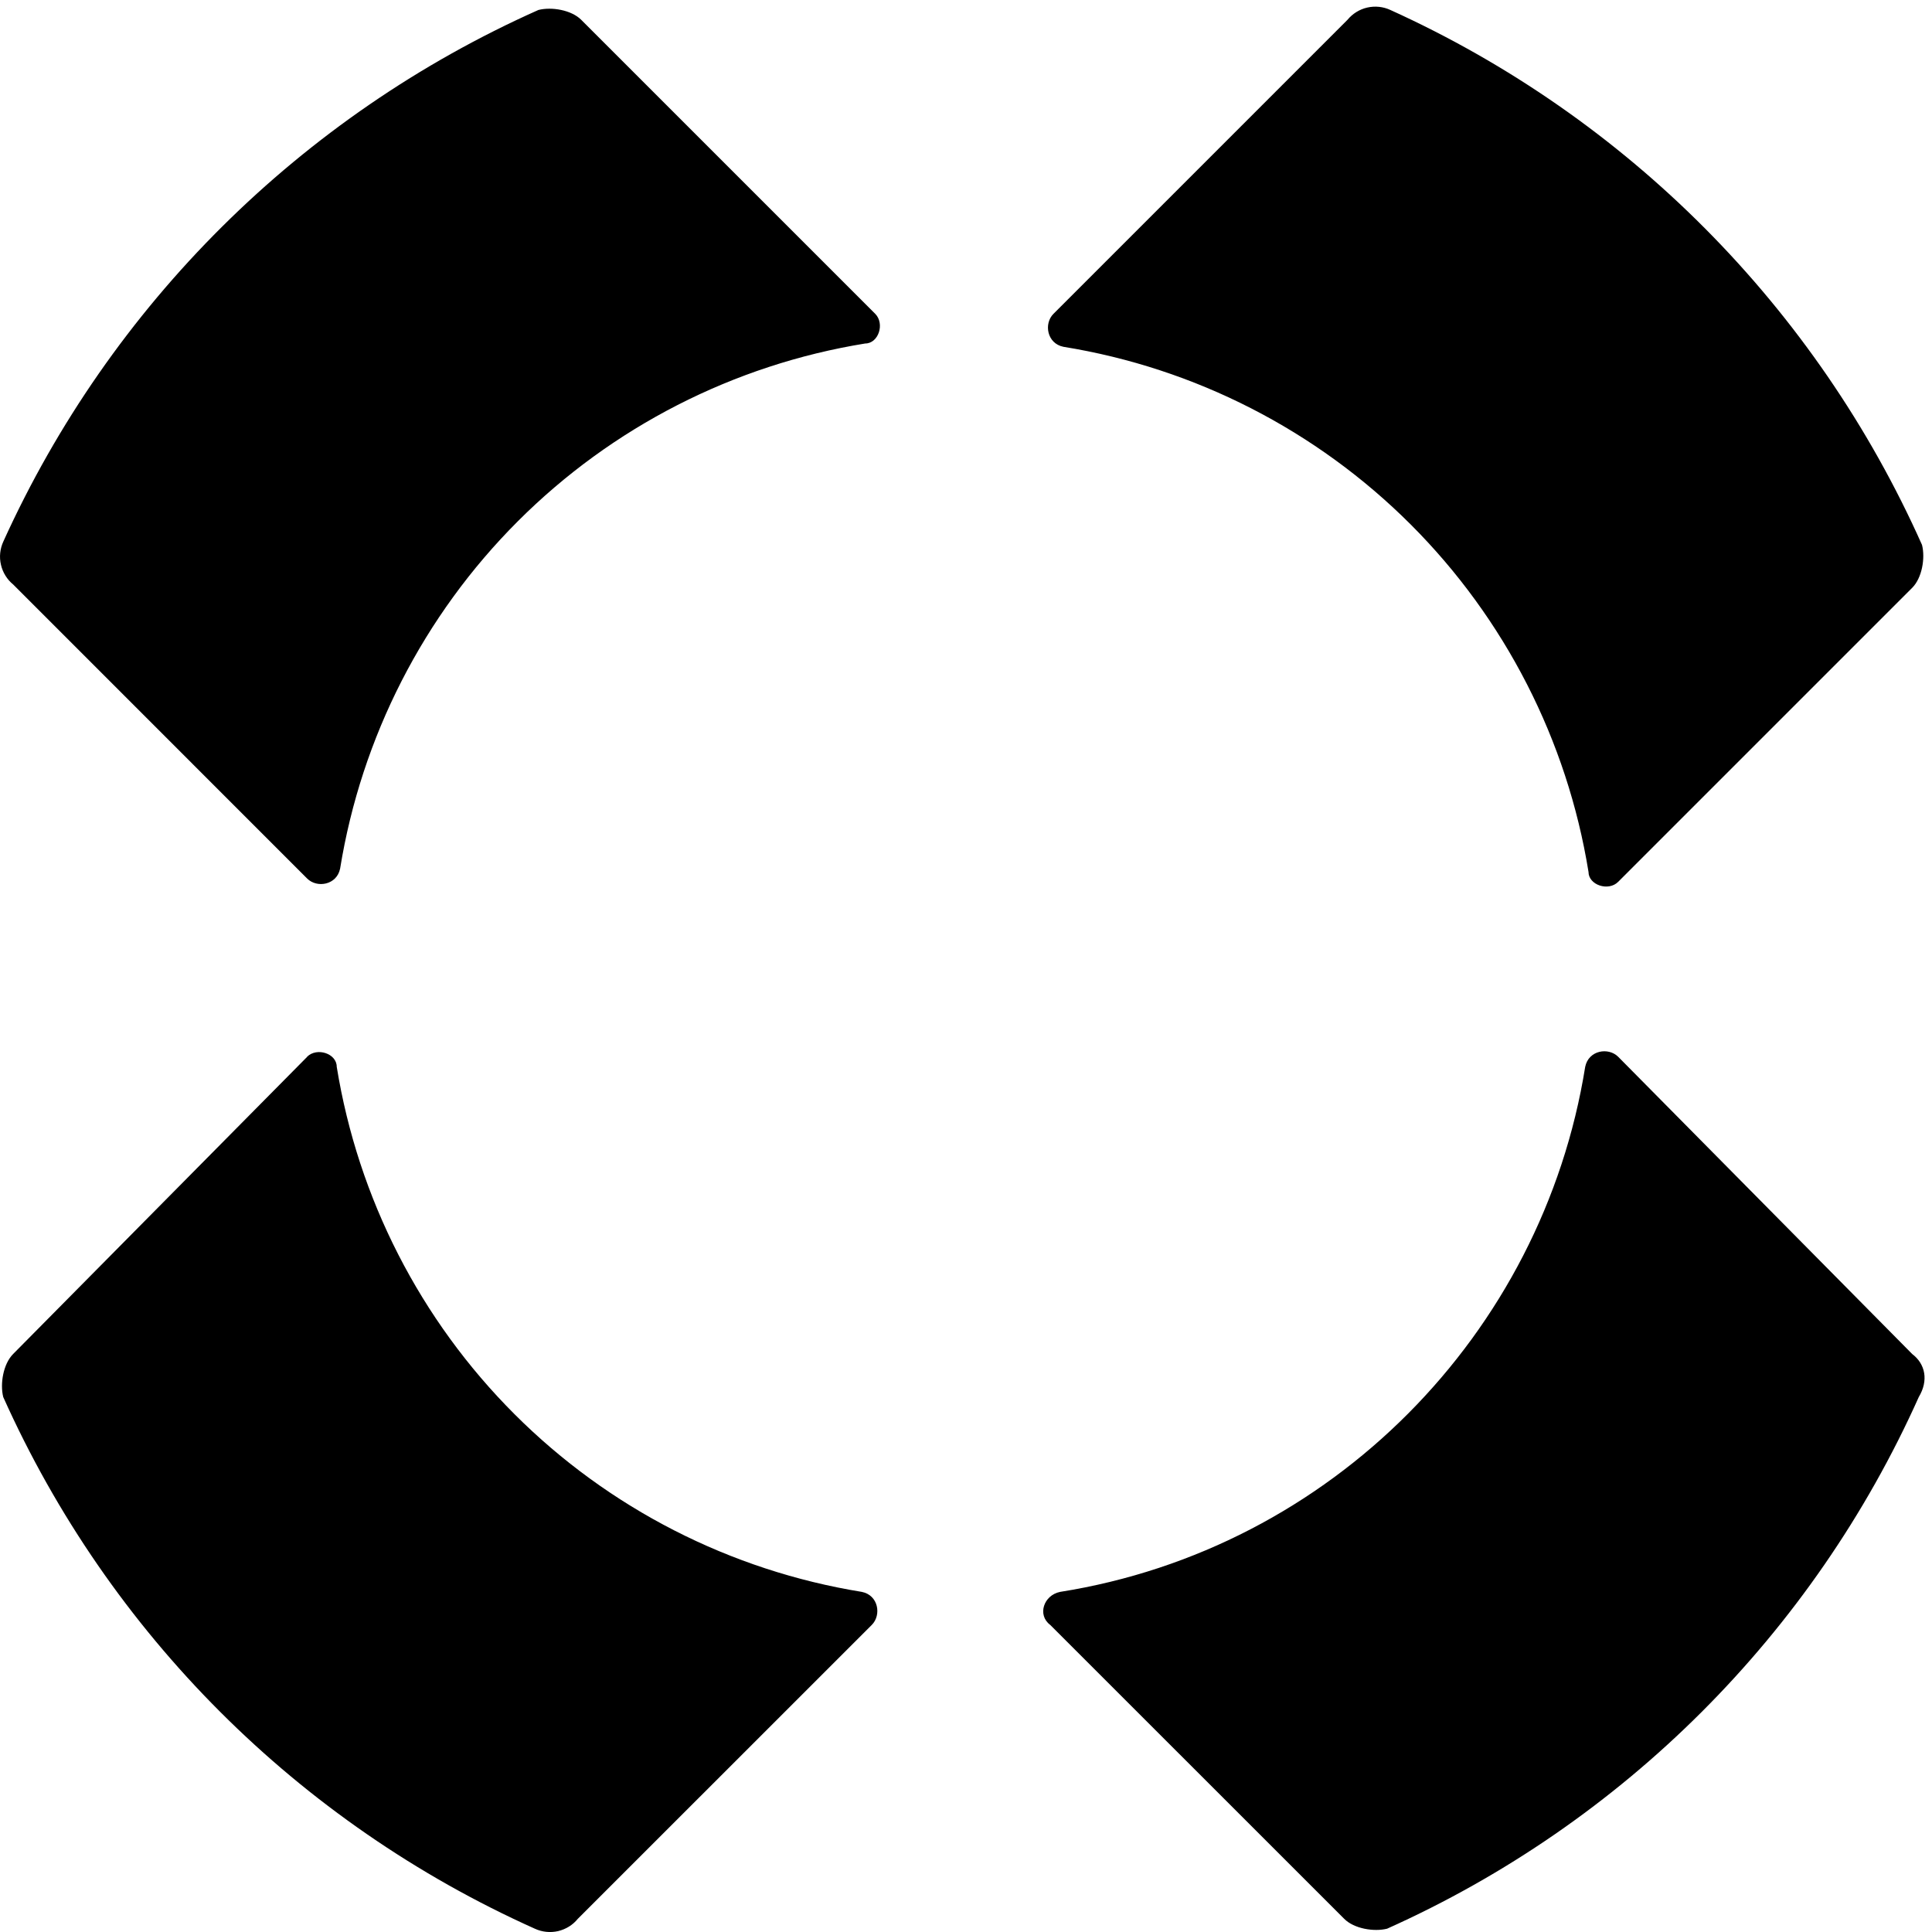 <svg role="img" viewBox="0 0 24 24" xmlns="http://www.w3.org/2000/svg"><title>TableCheck</title><path d="M10.872 3.898L7.22 0.246C7.098 0.124 6.852 0.082 6.688 0.124C3.739 1.438 1.374 3.788 0.041 6.728C-0 6.818 -0.011 6.919 0.012 7.016C0.034 7.112 0.088 7.199 0.164 7.261L3.815 10.913C3.938 11.036 4.184 10.994 4.225 10.79C4.49 9.156 5.262 7.646 6.433 6.475C7.604 5.304 9.114 4.532 10.748 4.267C10.913 4.267 10.994 4.021 10.872 3.898V3.898ZM20.102 10.954L23.754 7.302C23.876 7.18 23.918 6.934 23.876 6.769C22.561 3.821 20.212 1.457 17.272 0.124C17.182 0.082 17.081 0.072 16.984 0.094C16.888 0.116 16.802 0.17 16.739 0.246L13.087 3.898C12.964 4.02 13.006 4.267 13.21 4.308C14.844 4.572 16.354 5.345 17.525 6.516C18.696 7.687 19.468 9.197 19.733 10.831C19.733 10.994 19.98 11.077 20.102 10.954ZM23.754 16.82L20.102 13.128C19.98 13.006 19.734 13.046 19.692 13.252C19.159 16.576 16.534 19.241 13.169 19.775C12.965 19.816 12.882 20.062 13.046 20.185L16.698 23.836C16.82 23.959 17.066 24 17.231 23.959C20.168 22.642 22.519 20.292 23.836 17.354C23.959 17.149 23.918 16.944 23.754 16.82V16.82ZM3.816 13.128L0.163 16.82C0.04 16.944 -0.001 17.19 0.04 17.354C1.356 20.292 3.707 22.642 6.644 23.959C6.735 24.001 6.836 24.011 6.933 23.989C7.029 23.966 7.116 23.913 7.178 23.836L10.83 20.185C10.952 20.062 10.912 19.816 10.706 19.775C9.072 19.51 7.562 18.738 6.391 17.567C5.22 16.396 4.448 14.886 4.183 13.252C4.183 13.087 3.937 13.006 3.814 13.128H3.816Z"/></svg>
